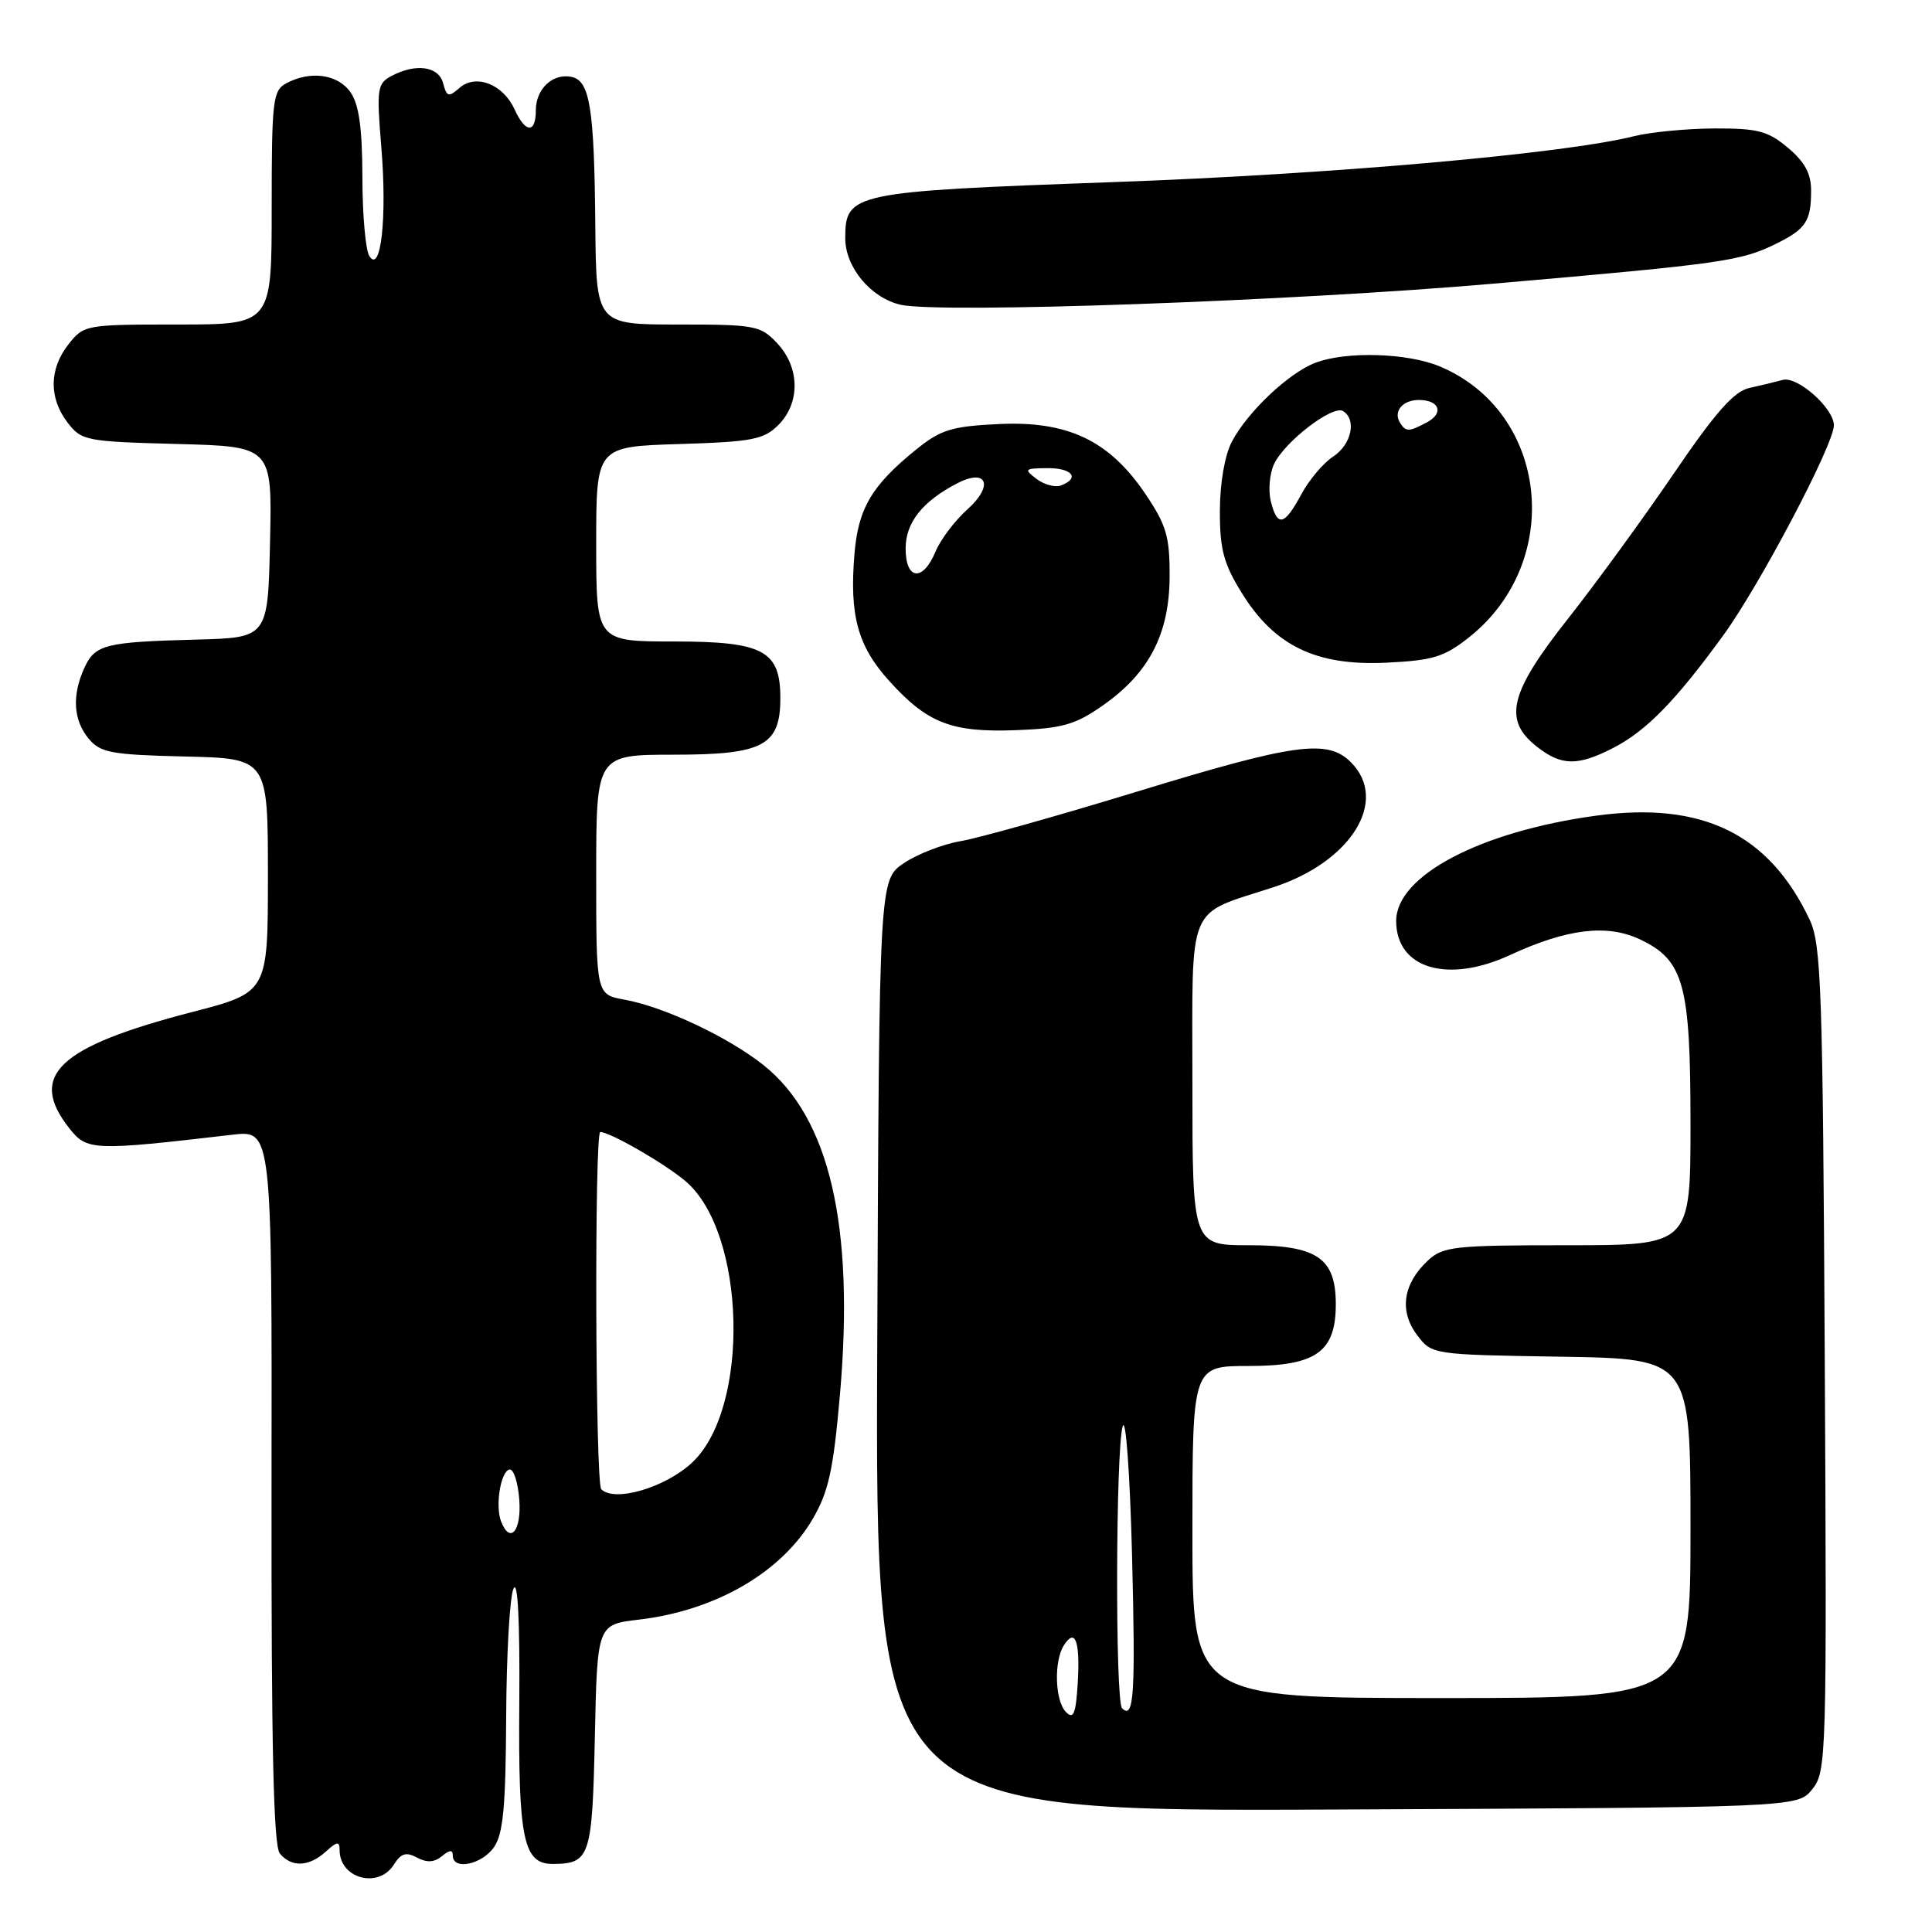 <?xml version="1.0" encoding="UTF-8" standalone="no"?>
<!DOCTYPE svg PUBLIC "-//W3C//DTD SVG 1.1//EN" "http://www.w3.org/Graphics/SVG/1.1/DTD/svg11.dtd" >
<svg xmlns="http://www.w3.org/2000/svg" xmlns:xlink="http://www.w3.org/1999/xlink" version="1.1" viewBox="0 0 256 256">
 <g >
 <path fill="currentColor"
d=" M 52.19 247.07 C 53.13 245.57 53.81 245.36 55.26 246.14 C 56.56 246.84 57.56 246.78 58.56 245.95 C 59.58 245.10 60.00 245.08 60.00 245.88 C 60.00 247.85 63.83 247.08 65.44 244.78 C 66.68 243.02 67.01 239.43 67.07 227.53 C 67.11 219.26 67.54 211.60 68.04 210.50 C 68.61 209.24 68.89 214.75 68.81 225.51 C 68.66 243.79 69.34 247.01 73.29 246.98 C 78.18 246.95 78.48 246.04 78.82 230.17 C 79.14 215.26 79.14 215.26 84.64 214.61 C 94.80 213.42 103.53 208.37 107.68 201.28 C 109.79 197.68 110.42 194.79 111.29 184.88 C 113.26 162.43 109.92 148.07 101.13 141.10 C 96.43 137.38 87.98 133.41 82.75 132.46 C 79.00 131.78 79.00 131.78 79.00 115.89 C 79.00 100.00 79.00 100.00 89.35 100.00 C 101.14 100.00 103.40 98.79 103.40 92.50 C 103.40 86.21 101.14 85.00 89.35 85.00 C 79.00 85.00 79.00 85.00 79.00 72.09 C 79.00 59.18 79.00 59.18 89.97 58.84 C 99.69 58.54 101.20 58.25 103.14 56.31 C 106.06 53.39 105.99 48.69 102.99 45.49 C 100.78 43.13 100.07 43.00 89.83 43.00 C 79.00 43.00 79.00 43.00 78.88 29.75 C 78.74 14.24 78.16 10.65 75.69 10.18 C 73.21 9.70 71.00 11.79 71.00 14.62 C 71.00 17.73 69.62 17.66 68.17 14.47 C 66.65 11.14 63.04 9.75 60.88 11.65 C 59.45 12.91 59.19 12.84 58.72 11.04 C 58.13 8.77 55.09 8.35 51.85 10.08 C 49.98 11.08 49.89 11.78 50.53 19.55 C 51.30 28.80 50.47 36.35 48.94 33.93 C 48.44 33.14 48.02 28.44 48.02 23.47 C 48.00 16.94 47.57 13.83 46.44 12.22 C 44.77 9.83 41.13 9.32 37.93 11.04 C 36.15 11.99 36.00 13.27 36.00 27.54 C 36.00 43.00 36.00 43.00 23.57 43.00 C 11.34 43.00 11.11 43.04 9.07 45.63 C 6.50 48.91 6.46 52.73 8.96 56.00 C 10.80 58.40 11.40 58.51 23.47 58.83 C 36.06 59.16 36.06 59.16 35.78 71.83 C 35.50 84.50 35.50 84.50 26.00 84.75 C 13.90 85.07 12.59 85.40 11.17 88.52 C 9.51 92.16 9.72 95.44 11.75 97.88 C 13.30 99.74 14.73 100.01 24.50 100.24 C 35.50 100.50 35.50 100.50 35.50 116.00 C 35.50 131.50 35.50 131.50 25.46 134.10 C 7.68 138.71 3.67 142.50 9.18 149.50 C 11.52 152.48 12.32 152.51 30.77 150.36 C 36.04 149.74 36.04 149.74 35.98 196.97 C 35.94 231.42 36.24 244.58 37.08 245.60 C 38.63 247.47 40.94 247.37 43.17 245.35 C 44.68 243.98 45.00 243.94 45.00 245.15 C 45.00 248.93 50.16 250.31 52.19 247.07 Z  M 240.13 237.09 C 242.02 234.76 242.07 232.96 241.79 180.09 C 241.53 131.01 241.33 125.13 239.79 121.87 C 234.41 110.48 225.56 106.16 211.50 108.08 C 196.14 110.17 185.00 116.04 185.00 122.03 C 185.00 128.34 191.82 130.38 200.10 126.54 C 207.65 123.05 212.96 122.41 217.32 124.48 C 223.13 127.24 224.00 130.43 224.00 148.90 C 224.00 165.00 224.00 165.00 207.69 165.00 C 192.69 165.00 191.20 165.16 189.20 167.03 C 185.92 170.09 185.38 173.69 187.73 176.84 C 189.71 179.50 189.71 179.50 206.86 179.77 C 224.00 180.05 224.00 180.05 224.00 202.52 C 224.00 225.00 224.00 225.00 191.00 225.00 C 158.00 225.00 158.00 225.00 158.00 203.00 C 158.00 181.00 158.00 181.00 165.46 181.00 C 174.39 181.00 177.00 179.15 177.00 172.81 C 177.00 166.69 174.52 165.00 165.50 165.00 C 158.00 165.00 158.00 165.00 158.00 143.53 C 158.00 119.17 157.09 121.37 168.77 117.55 C 179.06 114.19 184.07 106.07 179.00 101.00 C 175.90 97.90 171.60 98.49 150.71 104.88 C 140.15 108.11 129.60 111.07 127.27 111.46 C 124.95 111.85 121.57 113.16 119.77 114.37 C 116.50 116.58 116.50 116.58 116.24 178.31 C 115.98 240.05 115.98 240.05 177.08 239.77 C 238.18 239.50 238.18 239.50 240.13 237.09 Z  M 213.79 99.09 C 218.16 96.83 222.05 92.85 228.39 84.12 C 233.21 77.48 243.00 58.89 243.00 56.36 C 243.00 54.10 238.19 49.82 236.23 50.34 C 235.28 50.60 233.28 51.08 231.79 51.41 C 229.75 51.87 227.31 54.63 221.79 62.74 C 217.78 68.63 211.47 77.29 207.77 81.98 C 200.01 91.79 199.13 95.39 203.63 98.93 C 206.90 101.50 209.05 101.53 213.79 99.09 Z  M 146.18 93.44 C 152.29 89.15 154.96 83.96 154.98 76.36 C 155.00 71.08 154.55 69.56 151.75 65.42 C 146.97 58.36 141.49 55.75 132.32 56.19 C 126.09 56.49 124.65 56.93 121.39 59.57 C 115.50 64.34 113.72 67.36 113.22 73.41 C 112.54 81.54 113.65 85.61 117.81 90.21 C 122.89 95.84 126.09 97.08 134.69 96.75 C 140.82 96.51 142.51 96.02 146.18 93.44 Z  M 194.68 84.43 C 207.33 74.36 205.17 54.57 190.77 48.55 C 186.49 46.76 178.40 46.52 174.32 48.06 C 170.80 49.38 165.34 54.54 163.24 58.50 C 162.29 60.29 161.65 63.99 161.64 67.68 C 161.63 72.79 162.13 74.68 164.56 78.60 C 168.89 85.59 174.41 88.25 183.68 87.81 C 189.89 87.51 191.36 87.06 194.68 84.43 Z  M 198.21 37.56 C 228.52 34.92 230.73 34.60 235.50 32.22 C 239.28 30.33 239.97 29.28 239.98 25.34 C 240.00 23.03 239.17 21.48 236.92 19.59 C 234.28 17.36 232.91 17.00 227.17 17.02 C 223.50 17.04 218.70 17.50 216.50 18.05 C 207.20 20.38 176.39 23.10 147.50 24.13 C 112.86 25.38 112.00 25.56 112.00 31.57 C 112.00 35.41 115.38 39.47 119.33 40.38 C 124.51 41.57 171.60 39.89 198.21 37.56 Z  M 66.39 201.58 C 65.60 199.52 66.34 194.97 67.50 194.72 C 68.05 194.60 68.64 196.41 68.81 198.75 C 69.11 202.88 67.58 204.67 66.39 201.58 Z  M 79.67 197.33 C 78.88 196.54 78.75 150.00 79.54 150.00 C 80.83 150.00 87.99 154.12 90.80 156.48 C 98.87 163.27 99.44 186.55 91.72 193.79 C 88.16 197.12 81.43 199.10 79.67 197.33 Z  M 141.25 226.86 C 139.79 225.39 139.62 220.15 140.96 218.03 C 142.47 215.65 143.13 217.42 142.81 222.95 C 142.56 227.09 142.25 227.87 141.25 226.86 Z  M 148.68 226.35 C 147.76 225.43 147.83 192.16 148.76 189.00 C 149.17 187.61 149.72 195.19 150.00 206.00 C 150.47 224.52 150.26 227.92 148.68 226.35 Z  M 120.00 72.67 C 120.00 69.24 122.24 66.42 126.86 64.03 C 130.79 62.00 131.70 64.36 128.19 67.49 C 126.53 68.97 124.63 71.49 123.96 73.09 C 122.29 77.12 120.00 76.88 120.00 72.67 Z  M 137.35 63.46 C 135.64 62.17 135.75 62.06 138.75 62.03 C 142.06 62.00 143.14 63.35 140.60 64.32 C 139.83 64.62 138.36 64.23 137.35 63.46 Z  M 168.39 66.43 C 168.04 65.01 168.22 62.81 168.80 61.53 C 170.15 58.58 176.58 53.62 177.96 54.47 C 179.79 55.61 179.08 58.90 176.65 60.50 C 175.35 61.34 173.45 63.60 172.42 65.52 C 170.18 69.67 169.26 69.88 168.39 66.43 Z  M 185.50 56.00 C 184.59 54.52 185.85 53.00 188.00 53.00 C 190.73 53.00 191.37 54.73 189.09 55.95 C 186.67 57.25 186.28 57.25 185.50 56.00 Z "/>
</g>
</svg>